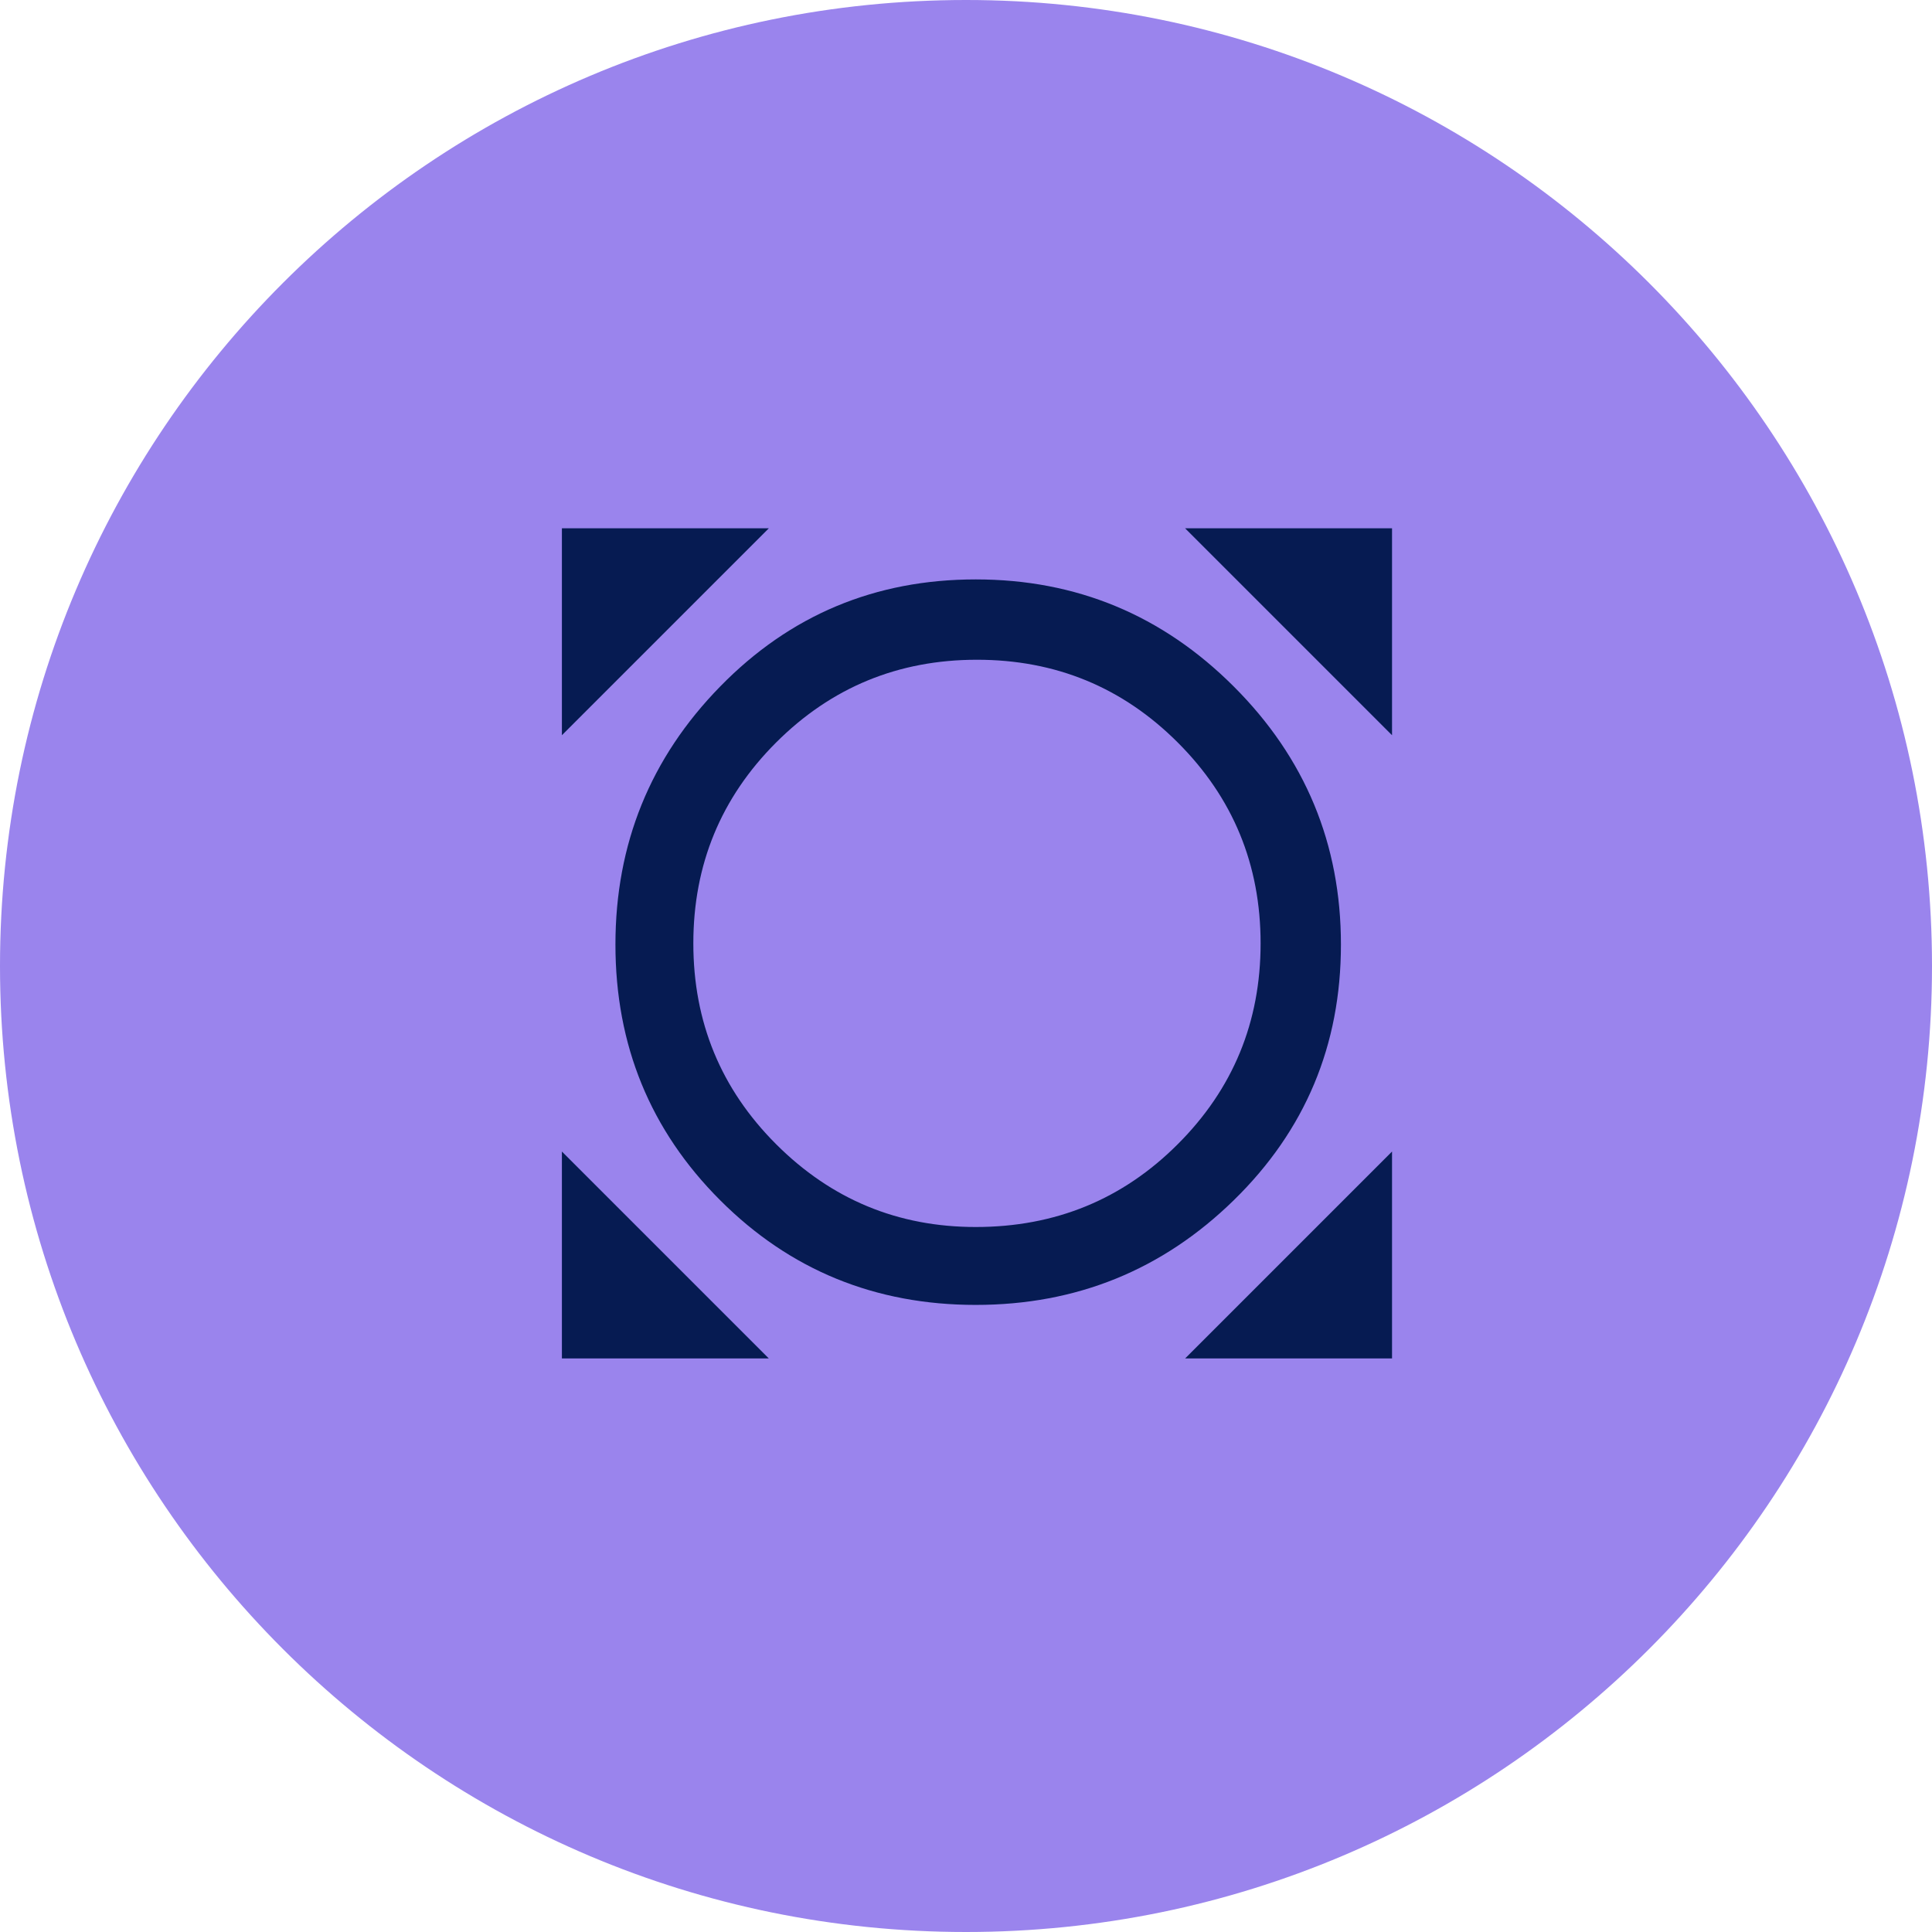 <?xml version="1.0" encoding="UTF-8"?>
<svg width="31px" height="31px" viewBox="0 0 31 31" version="1.1" xmlns="http://www.w3.org/2000/svg" xmlns:xlink="http://www.w3.org/1999/xlink">
    <!-- Generator: Sketch 53.2 (72643) - https://sketchapp.com -->
    <title>encounter copy</title>
    <desc>Created with Sketch.</desc>
    <g id="desktop" stroke="none" stroke-width="1" fill="none" fill-rule="evenodd">
        <g id="Vessel-Profile" transform="translate(-852, -547)" fill-rule="nonzero">
            <g id="map" transform="translate(320, 0)">
                <g id="encounter-copy" transform="translate(532, 547)">
                    <path d="M15.5,0 L15.5,0 C24.06,-1.57252247e-15 31,6.94 31,15.5 L31,15.5 C31,24.06 24.06,31 15.5,31 L15.5,31 C6.94,31 1.04834831e-15,24.06 0,15.5 L0,15.5 C-1.04834831e-15,6.94 6.94,1.57252247e-15 15.5,0 Z" id="Rectangle-13-Copy-3" fill="#9A84ED"></path>
                    <path d="M15.656,19.688 C16.932,19.688 18.013,19.245 18.898,18.359 C19.784,17.474 20.227,16.4 20.227,15.137 C20.227,13.874 19.784,12.799 18.898,11.914 C18.013,11.029 16.939,10.586 15.676,10.586 C14.413,10.586 13.339,11.029 12.453,11.914 C11.568,12.799 11.125,13.874 11.125,15.137 C11.125,16.4 11.568,17.474 12.453,18.359 C13.339,19.245 14.406,19.688 15.656,19.688 Z M15.656,9.297 C17.271,9.297 18.651,9.87 19.797,11.016 C20.943,12.161 21.516,13.542 21.516,15.156 C21.516,16.771 20.943,18.138 19.797,19.258 C18.651,20.378 17.271,20.938 15.656,20.938 C14.042,20.938 12.674,20.378 11.555,19.258 C10.435,18.138 9.875,16.771 9.875,15.156 C9.875,13.542 10.435,12.161 11.555,11.016 C12.674,9.87 14.042,9.297 15.656,9.297 Z M9.016,11.797 L9.016,8.477 L12.336,8.477 L9.016,11.797 Z M12.336,21.797 L9.016,21.797 L9.016,18.477 L12.336,21.797 Z M22.336,18.477 L22.336,21.797 L19.016,21.797 L22.336,18.477 Z M19.016,8.477 L22.336,8.477 L22.336,11.797 L19.016,8.477 Z" id="a" fill="#061B52"></path>
                </g>
            </g>
        </g>
    </g>
</svg>